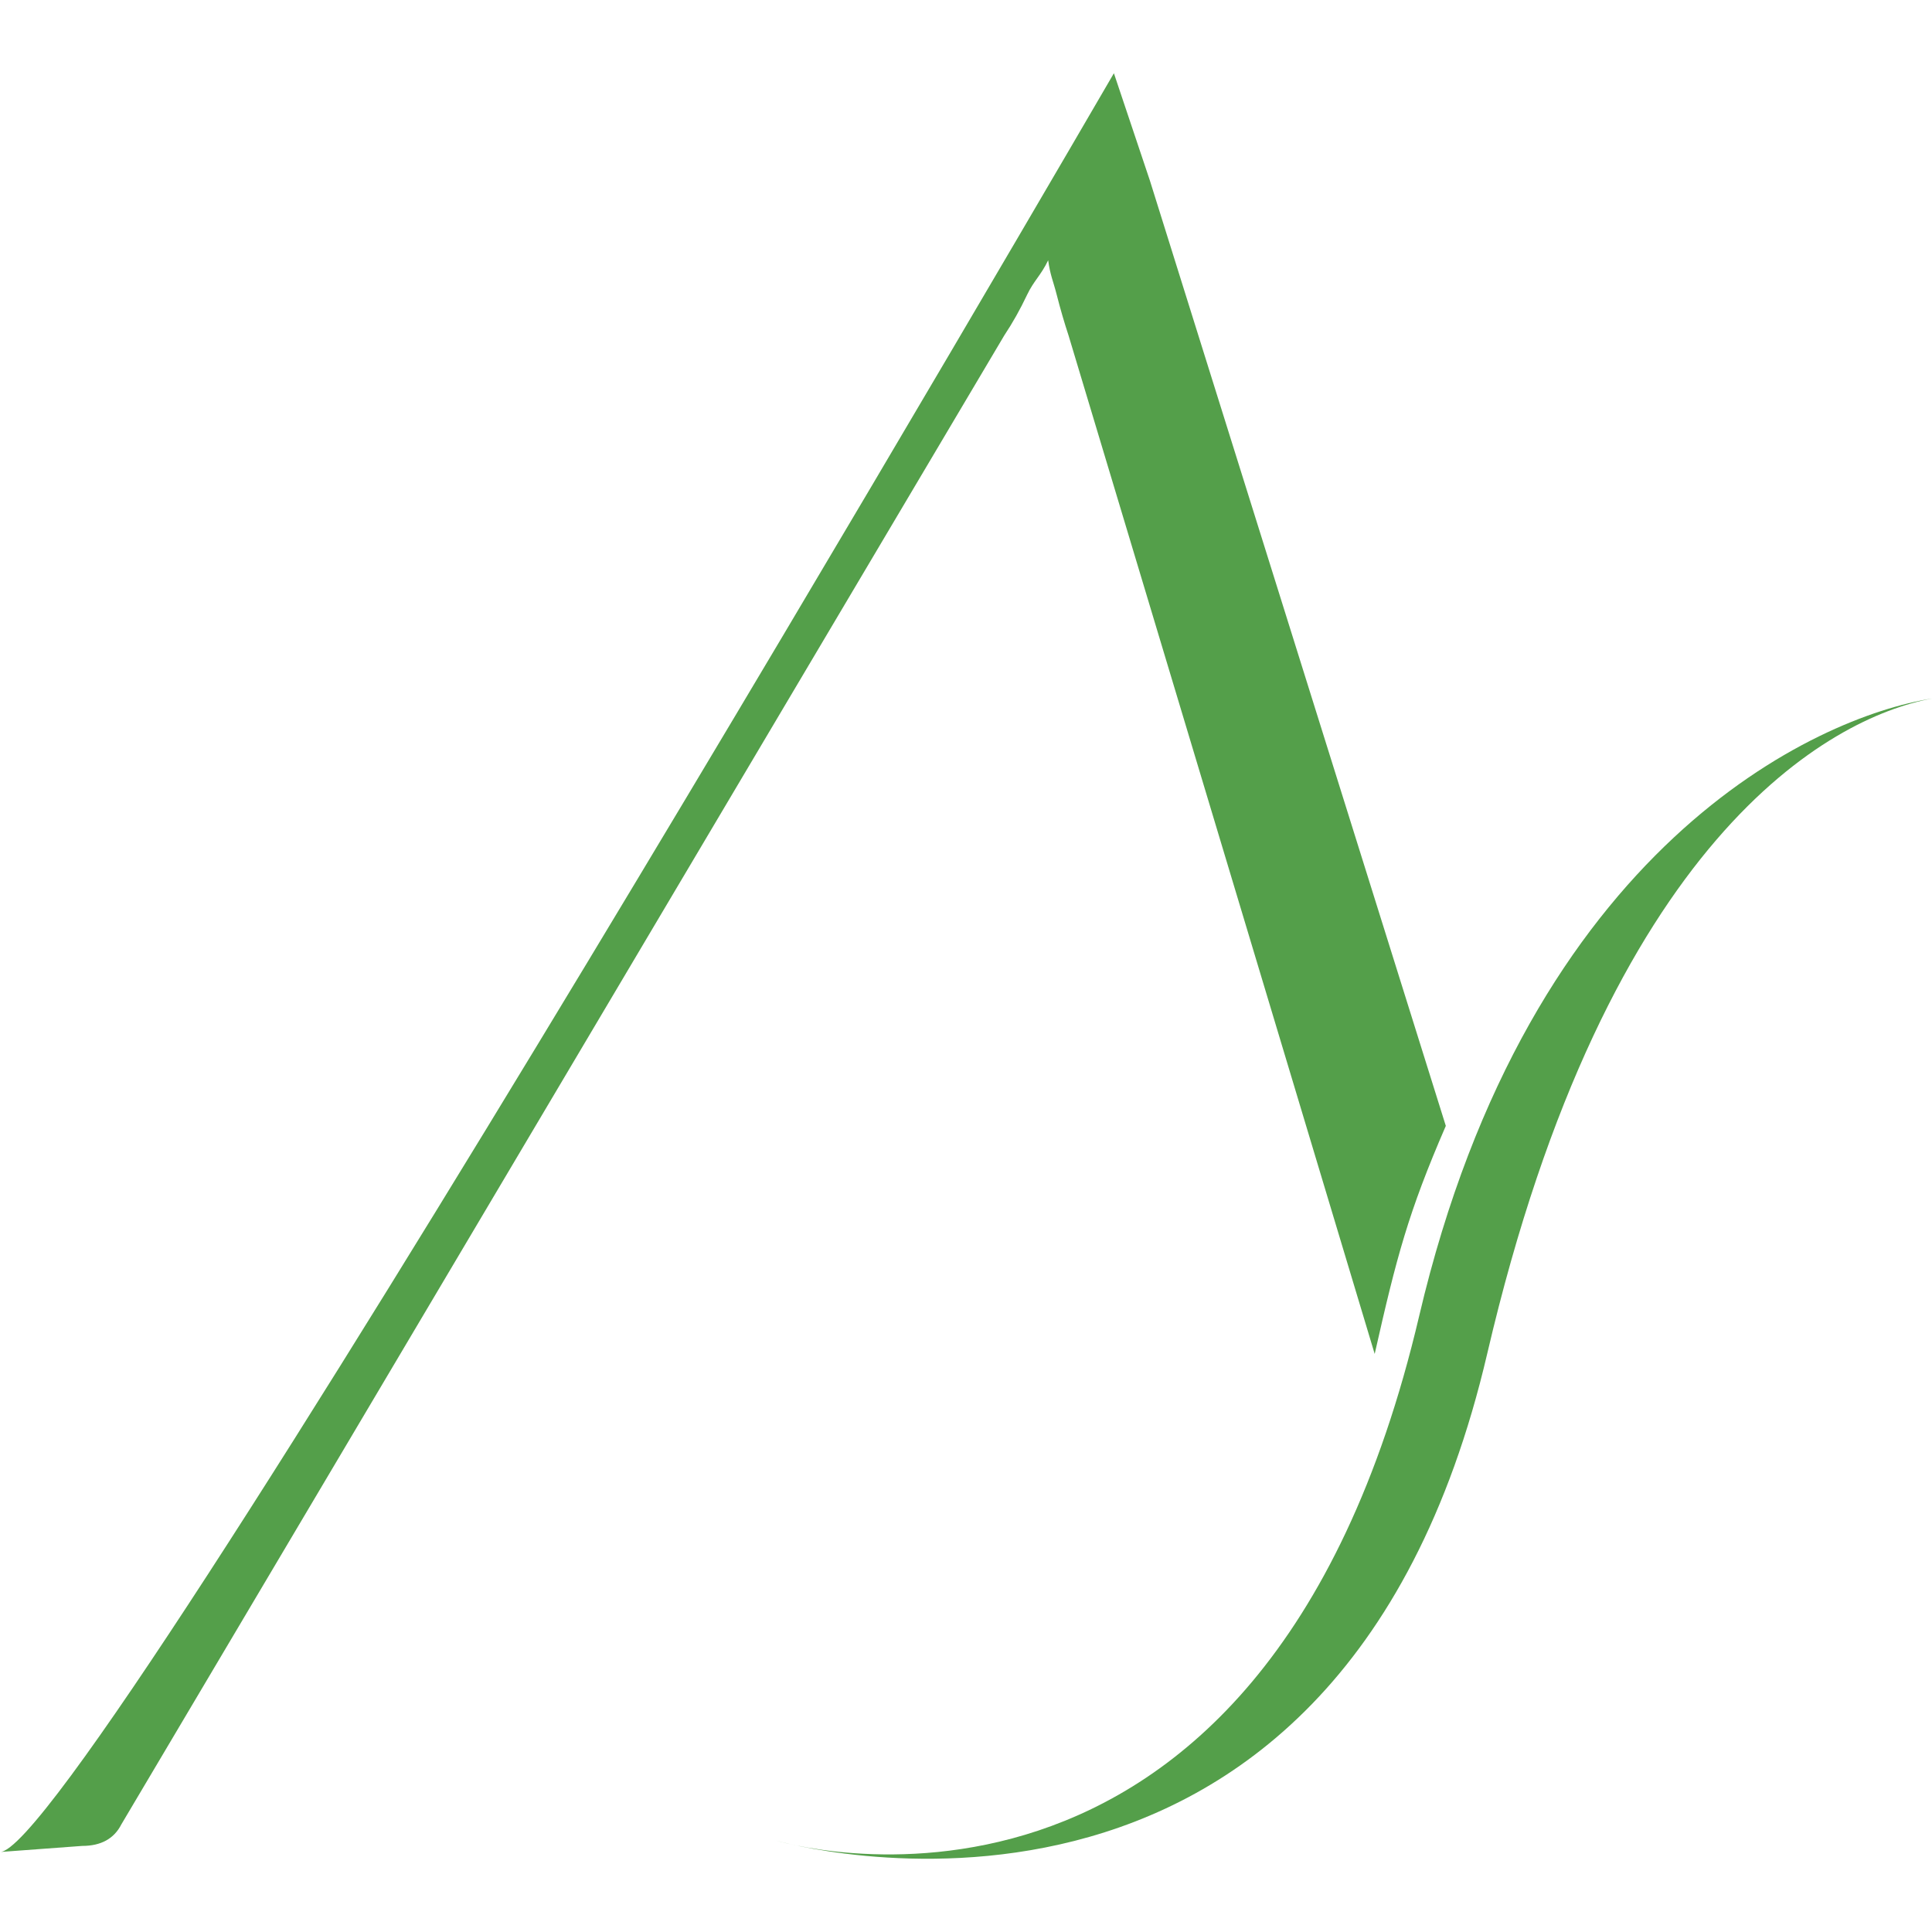 <?xml version="1.0" encoding="utf-8"?>
<!-- Generator: Adobe Illustrator 16.0.0, SVG Export Plug-In . SVG Version: 6.00 Build 0)  -->
<!DOCTYPE svg PUBLIC "-//W3C//DTD SVG 1.1//EN" "http://www.w3.org/Graphics/SVG/1.1/DTD/svg11.dtd">
<svg version="1.1" id="Layer_1" xmlns="http://www.w3.org/2000/svg" xmlns:xlink="http://www.w3.org/1999/xlink" x="0px" y="0px"
	 width="56px" height="56px" viewBox="0 0 198.547 183.494" enable-background="new 0 0 198.547 183.494"
	 xml:space="preserve">
<g>
	<path fill="#549F4A" d="M148.583,108.179l-30.416-97.163L114.473,0C114.473,0,8.292,182.8,0,182.799l8.444-0.625
		c1.935,0,3.28-0.74,4.03-2.219l90.729-153.004c0.861-1.295,1.639-2.681,2.337-4.157c0.7-1.479,1.426-2.003,2.177-3.573
		c0.217,1.569,0.512,2.094,0.887,3.573c0.377,1.476,0.781,2.862,1.209,4.157l31.461,104.665
		C143.524,121.635,144.725,117.076,148.583,108.179z"/>
</g>
<path fill="#549F4A" d="M145.844,127.719c-16.233,69.148-66.111,53.902-66.111,53.902s57.521,16.771,73.111-50.059
	c12.354-52.956,35.176-65.341,45.703-67.303C186.681,66.125,157.198,79.357,145.844,127.719z"/>
</svg>

